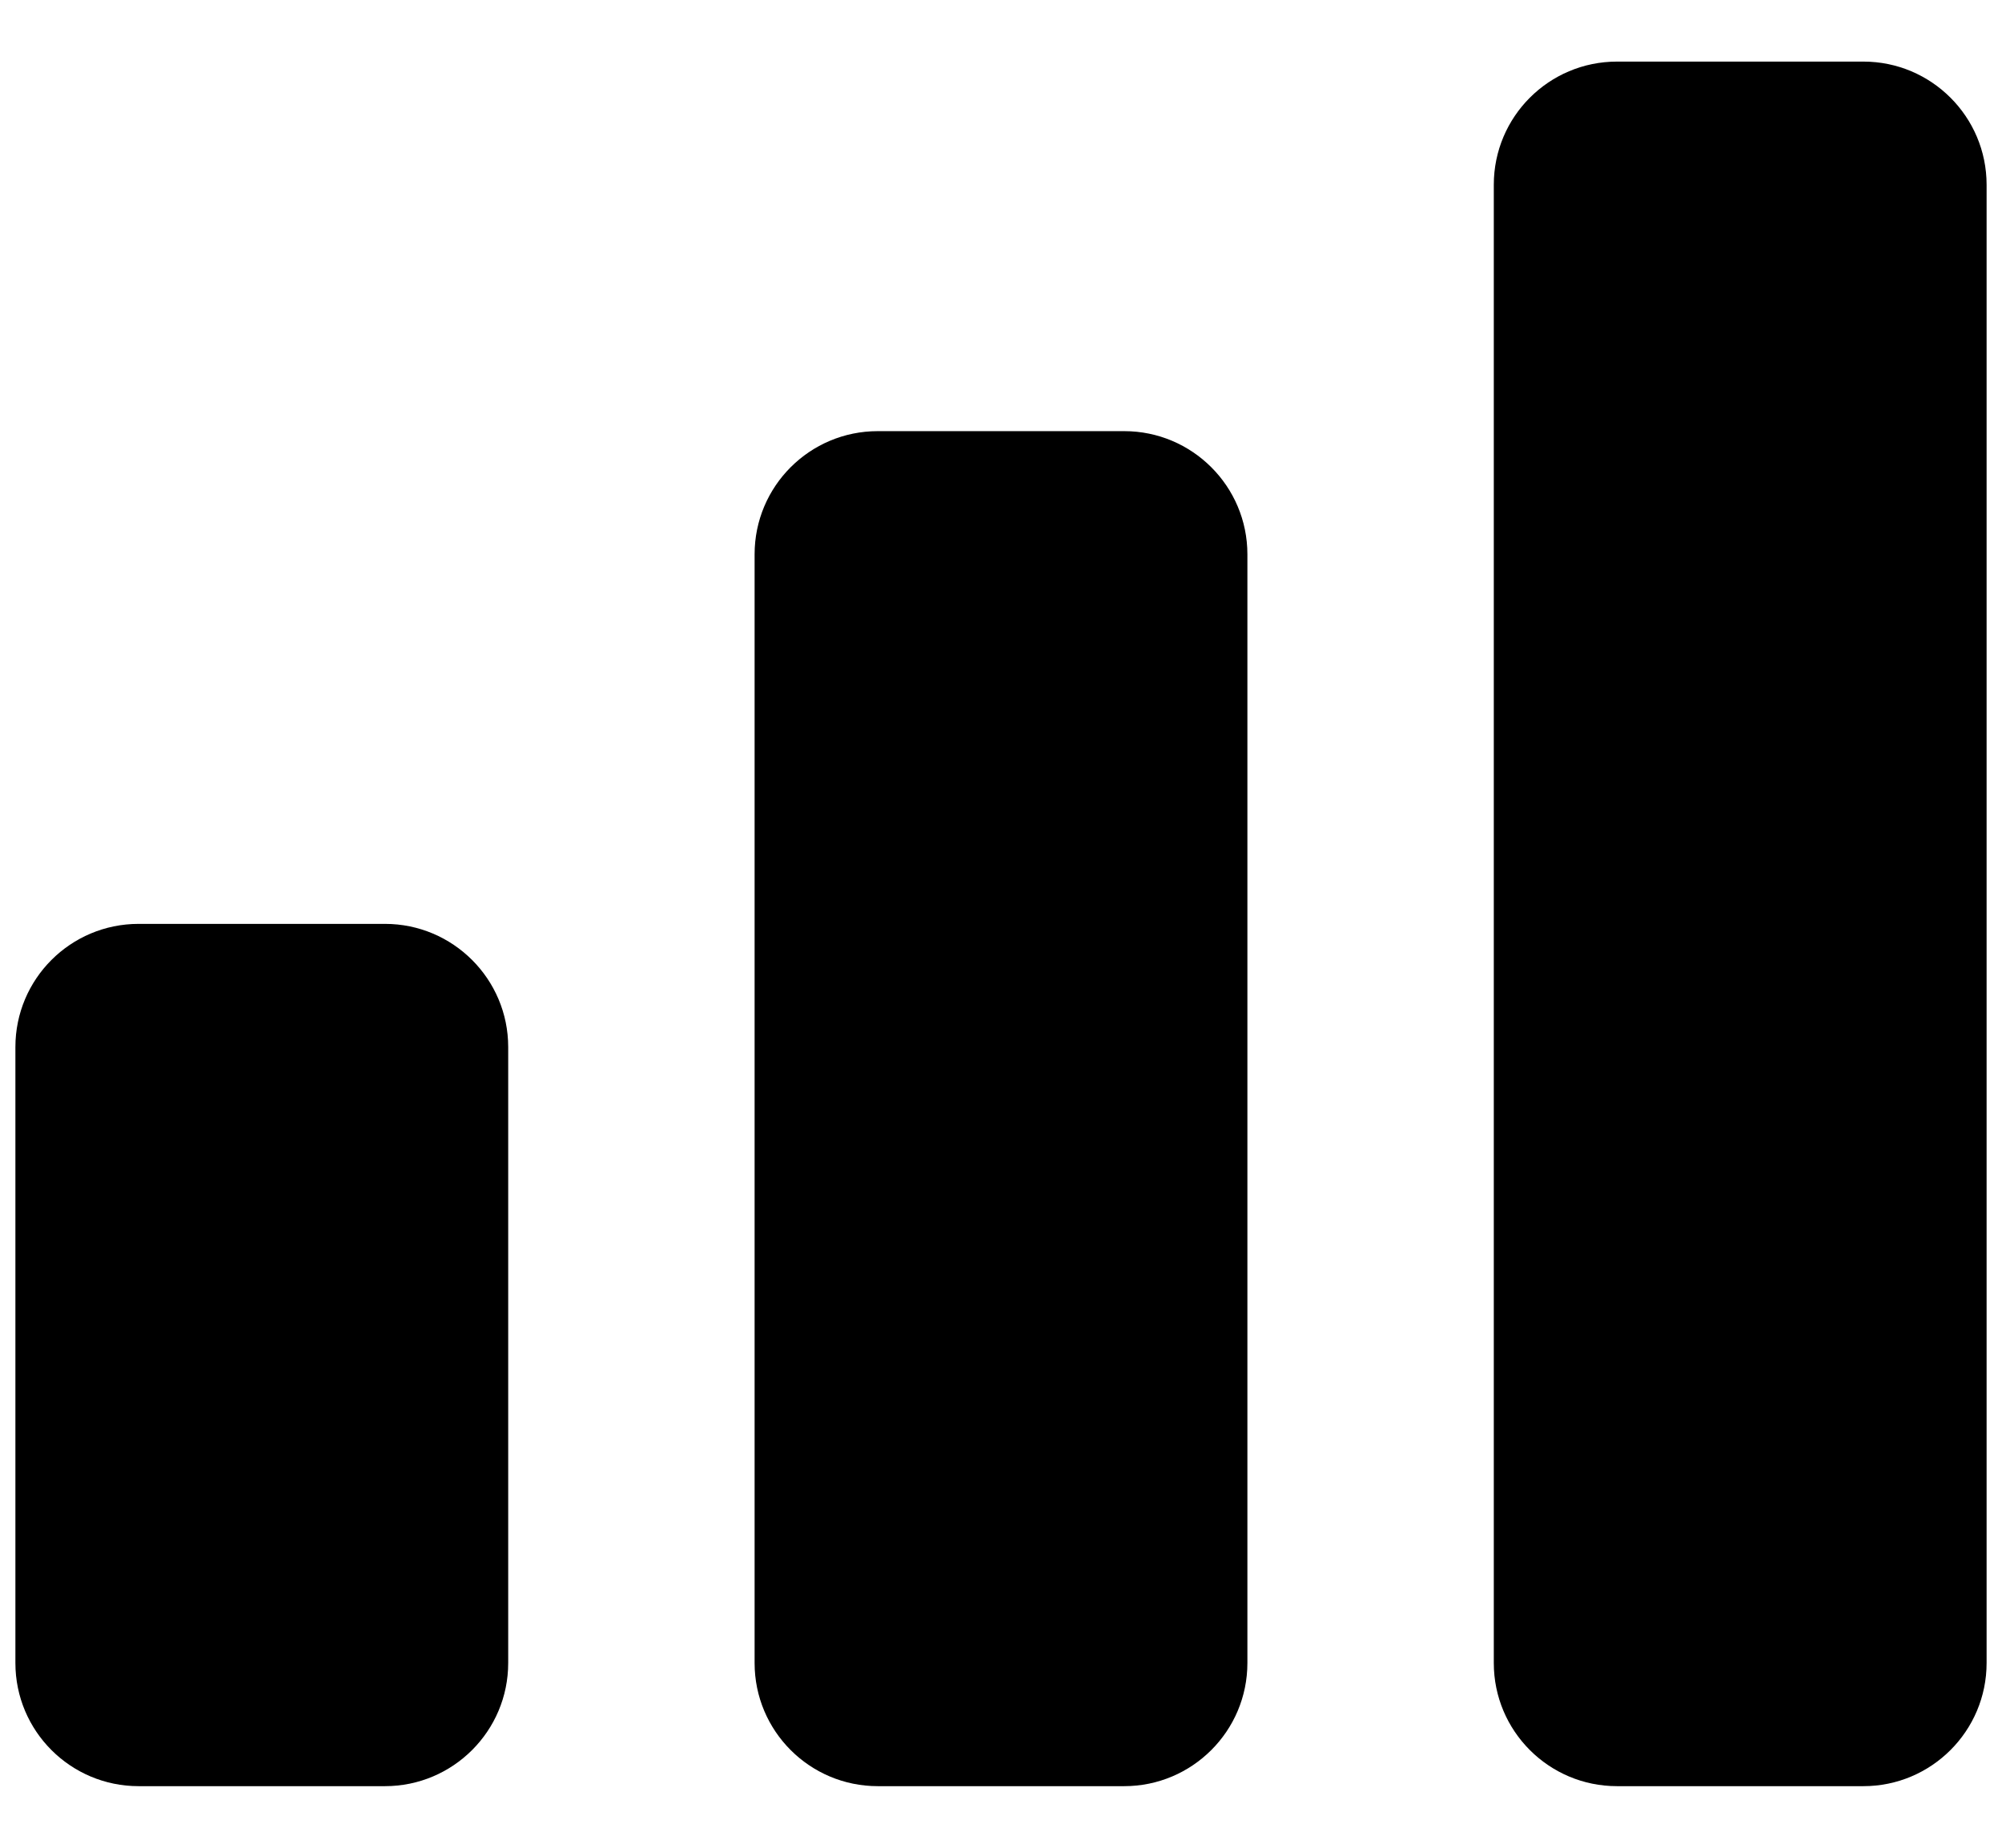 <svg fill="none" height="12" viewBox="0 0 13 12" width="13" xmlns="http://www.w3.org/2000/svg"><path d="M0.1 6.8C0.1 6.358 0.458 6 0.9 6H2.5C2.941 6 3.3 6.358 3.3 6.8V10.8C3.3 11.242 2.941 11.6 2.5 11.6H0.9C0.458 11.6 0.1 11.242 0.1 10.8V6.8Z" fill="currentColor"></path><path d="M4.9 3.6C4.9 3.158 5.258 2.8 5.7 2.8H7.3C7.741 2.8 8.1 3.158 8.1 3.6V10.8C8.1 11.242 7.741 11.6 7.3 11.6H5.7C5.258 11.6 4.9 11.242 4.9 10.8V3.6Z" fill="currentColor"></path><path d="M9.7 1.2C9.7 0.758 10.058 0.4 10.5 0.4H12.1C12.541 0.4 12.9 0.758 12.9 1.2V10.8C12.9 11.242 12.541 11.6 12.1 11.6H10.5C10.058 11.6 9.7 11.242 9.7 10.8V1.2Z" fill="currentColor"></path></svg>